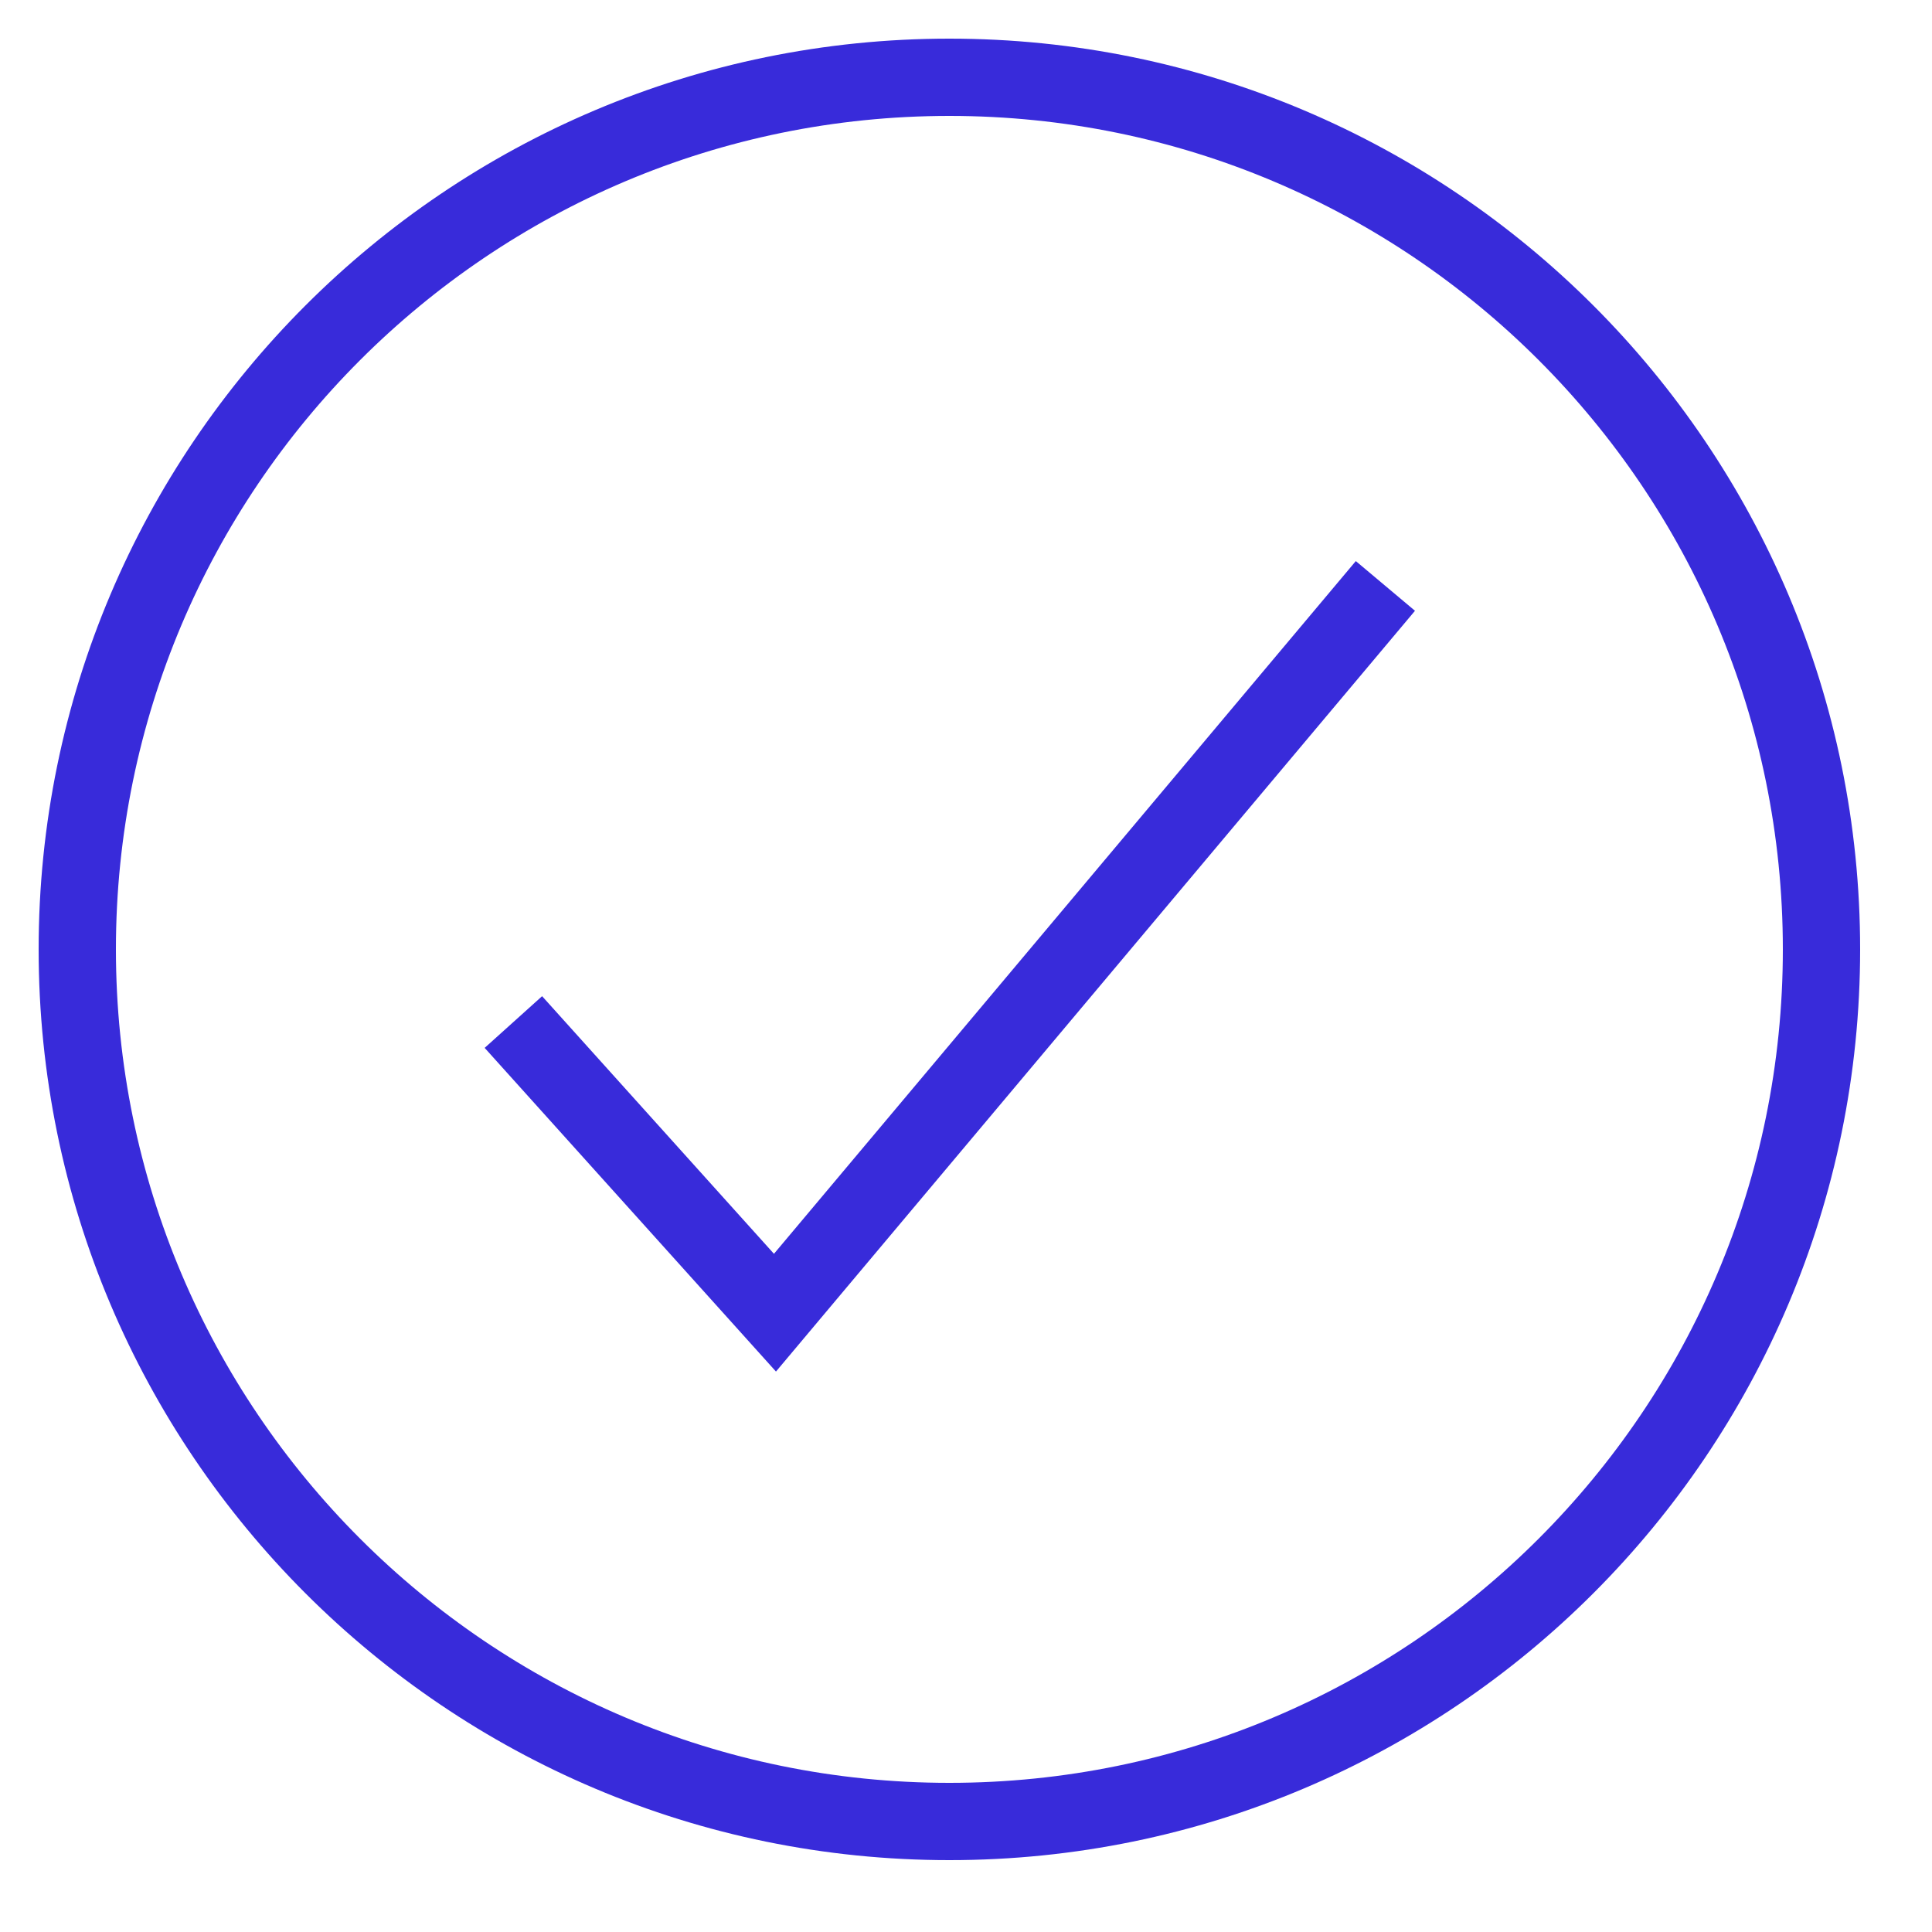 <svg width="25" height="25" viewBox="0 0 25 25" fill="none" xmlns="http://www.w3.org/2000/svg">
<path d="M23.57 12.285C23.57 6.055 18.515 1 12.285 1C6.055 1 1 6.055 1 12.285C1 18.515 6.055 23.57 12.285 23.57C18.515 23.57 23.57 18.515 23.57 12.285Z" stroke="#382BDA" strokeWidth="2" stroke-miterlimit="10"/>
<path d="M17.927 7.582L10.028 16.986L6.643 13.225" stroke="#382BDA" strokeWidth="2" strokeLinecap="round" strokeLinejoin="round"/>
</svg>
